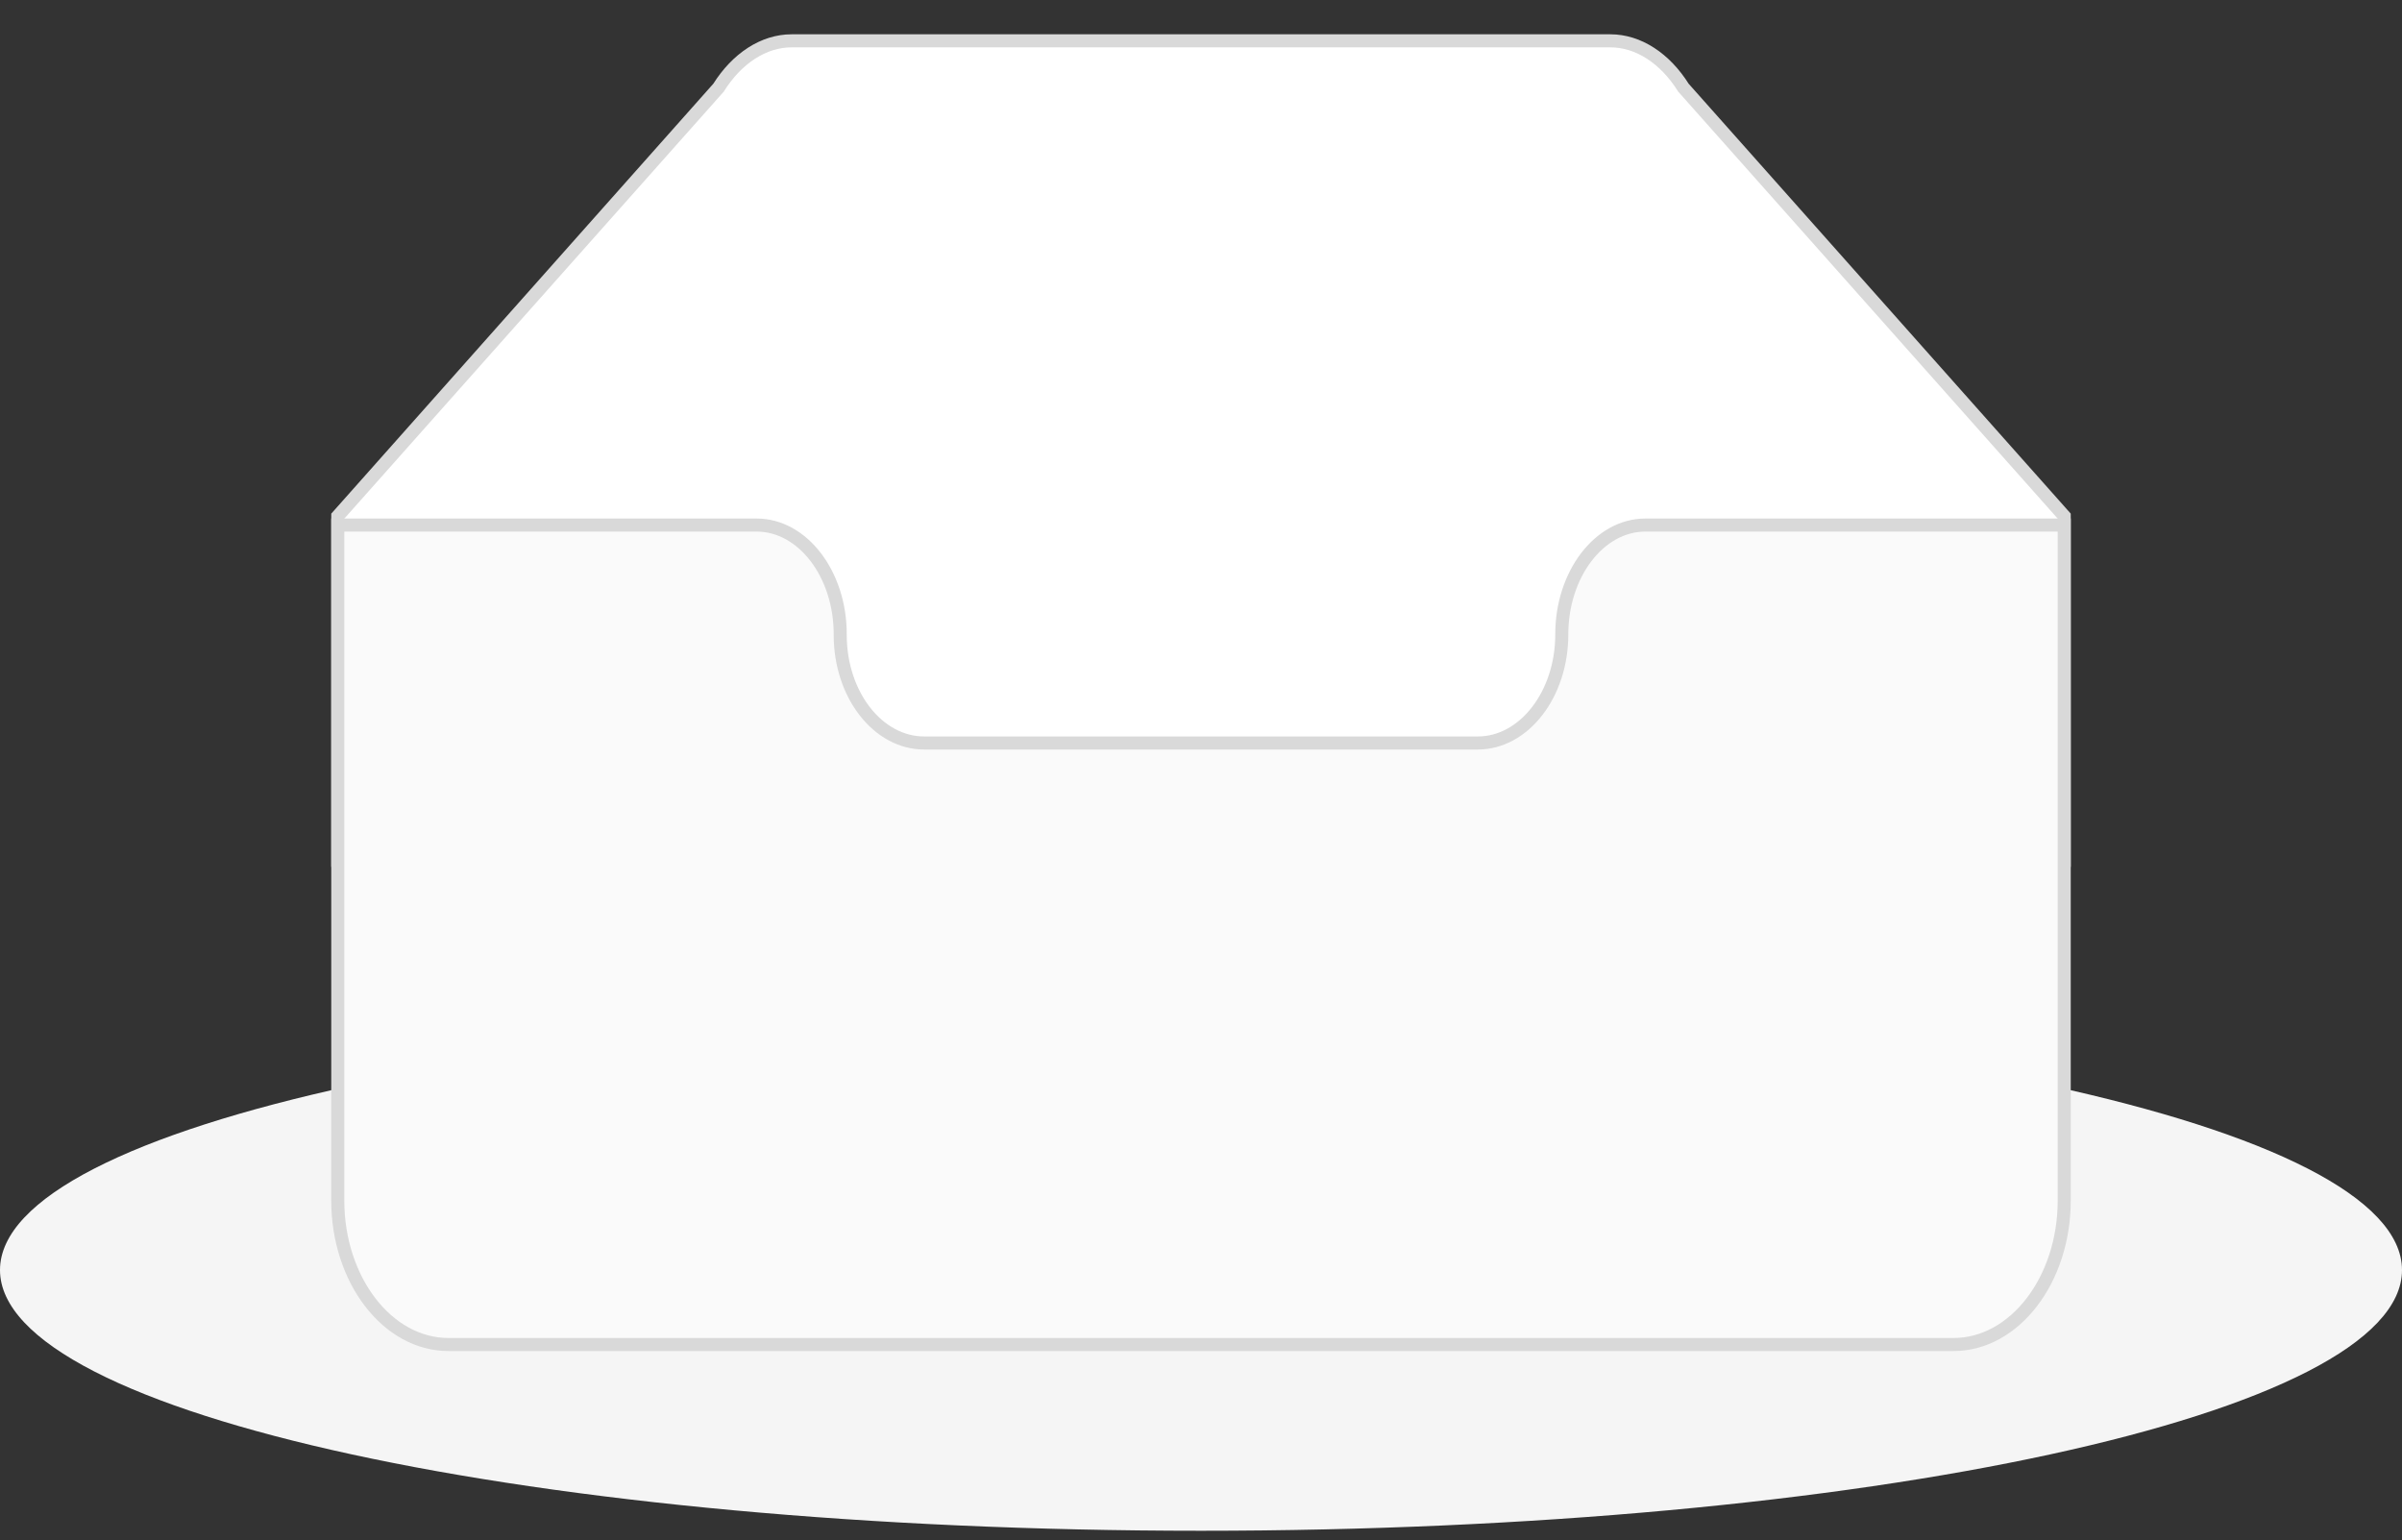 <svg width="184" height="118" viewBox="0 0 184 118" fill="none" xmlns="http://www.w3.org/2000/svg">
<rect x="0" y="0" width="184" height="118" fill="#333333" stroke="none"/>
<g id="Empty / Image" clip-path="url(#clip0_5240_202104)">
<g id="Group">
<path id="Vector" d="M92 117.273C142.81 117.273 184 108.33 184 97.298C184 86.266 142.81 77.322 92 77.322C41.19 77.322 0 86.266 0 97.298C0 108.33 41.19 117.273 92 117.273Z" fill="#F5F5F5"/>
<g id="Group_2">
<path id="Vector_2" d="M158.125 39.54L128.955 6.717C127.555 4.48 125.511 3.127 123.358 3.127H60.642C58.489 3.127 56.445 4.48 55.045 6.714L25.875 39.542V65.907H158.125V39.54Z" fill="white" stroke="#D9D9D9"/>
<path id="Vector_3" d="M119.637 48.589C119.637 44.009 122.495 40.227 126.04 40.225H158.125V91.981C158.125 98.04 154.33 103.005 149.644 103.005H34.356C29.67 103.005 25.875 98.037 25.875 91.981V40.225H57.96C61.505 40.225 64.363 44 64.363 48.58V48.643C64.363 53.223 67.252 56.921 70.794 56.921H113.206C116.748 56.921 119.637 53.189 119.637 48.609V48.589Z" fill="#FAFAFA" stroke="#D9D9D9"/>
</g>
</g>
</g>
<defs>
<clipPath id="clip0_5240_202104">
<rect width="184" height="117" fill="white" transform="translate(0 0.273)"/>
</clipPath>
</defs>
</svg>

